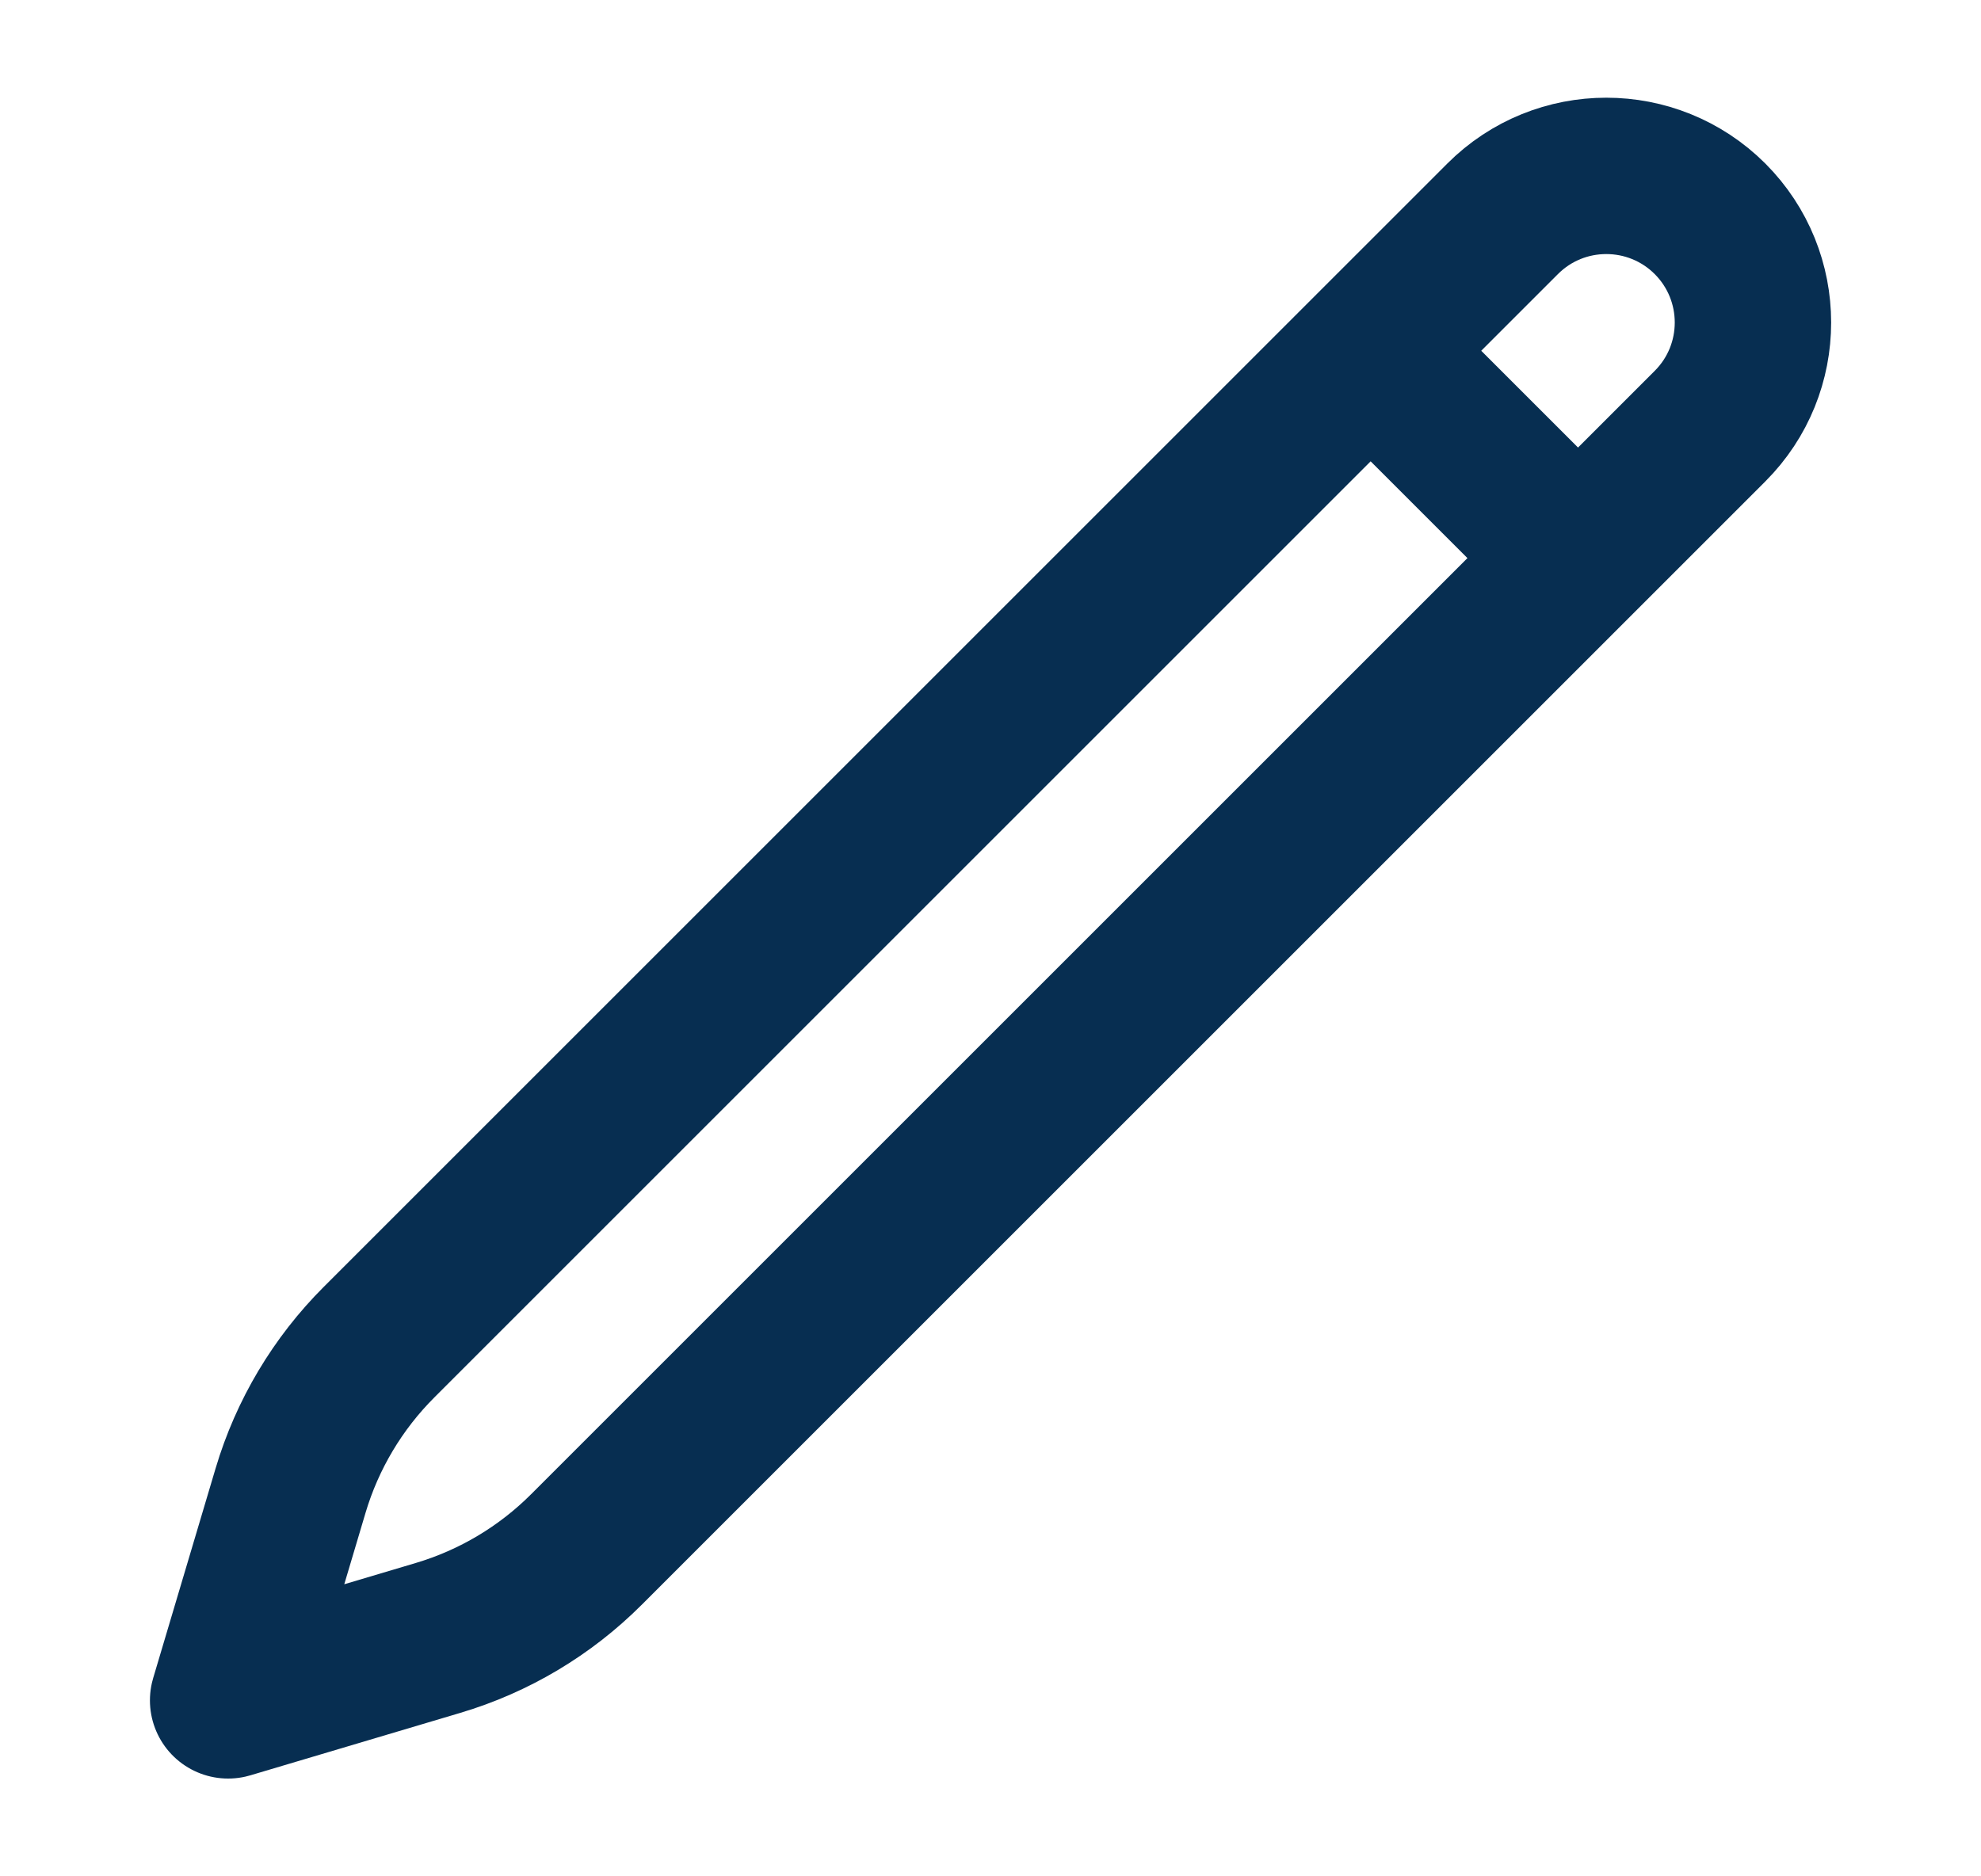 <svg viewBox="0 0 19 18" fill="none" xmlns="http://www.w3.org/2000/svg">
<path d="M13.146 3.365L14.412 2.099C14.961 1.55 15.851 1.55 16.401 2.099C16.95 2.649 16.95 3.539 16.401 4.088L5.624 14.865C5.228 15.261 4.739 15.553 4.201 15.713L2.188 16.312L2.787 14.299C2.947 13.761 3.239 13.272 3.635 12.876L13.146 3.365ZM13.146 3.365L15.125 5.344" stroke="#072E51" stroke-width="1.5" stroke-linecap="round" stroke-linejoin="round"/>
</svg>
